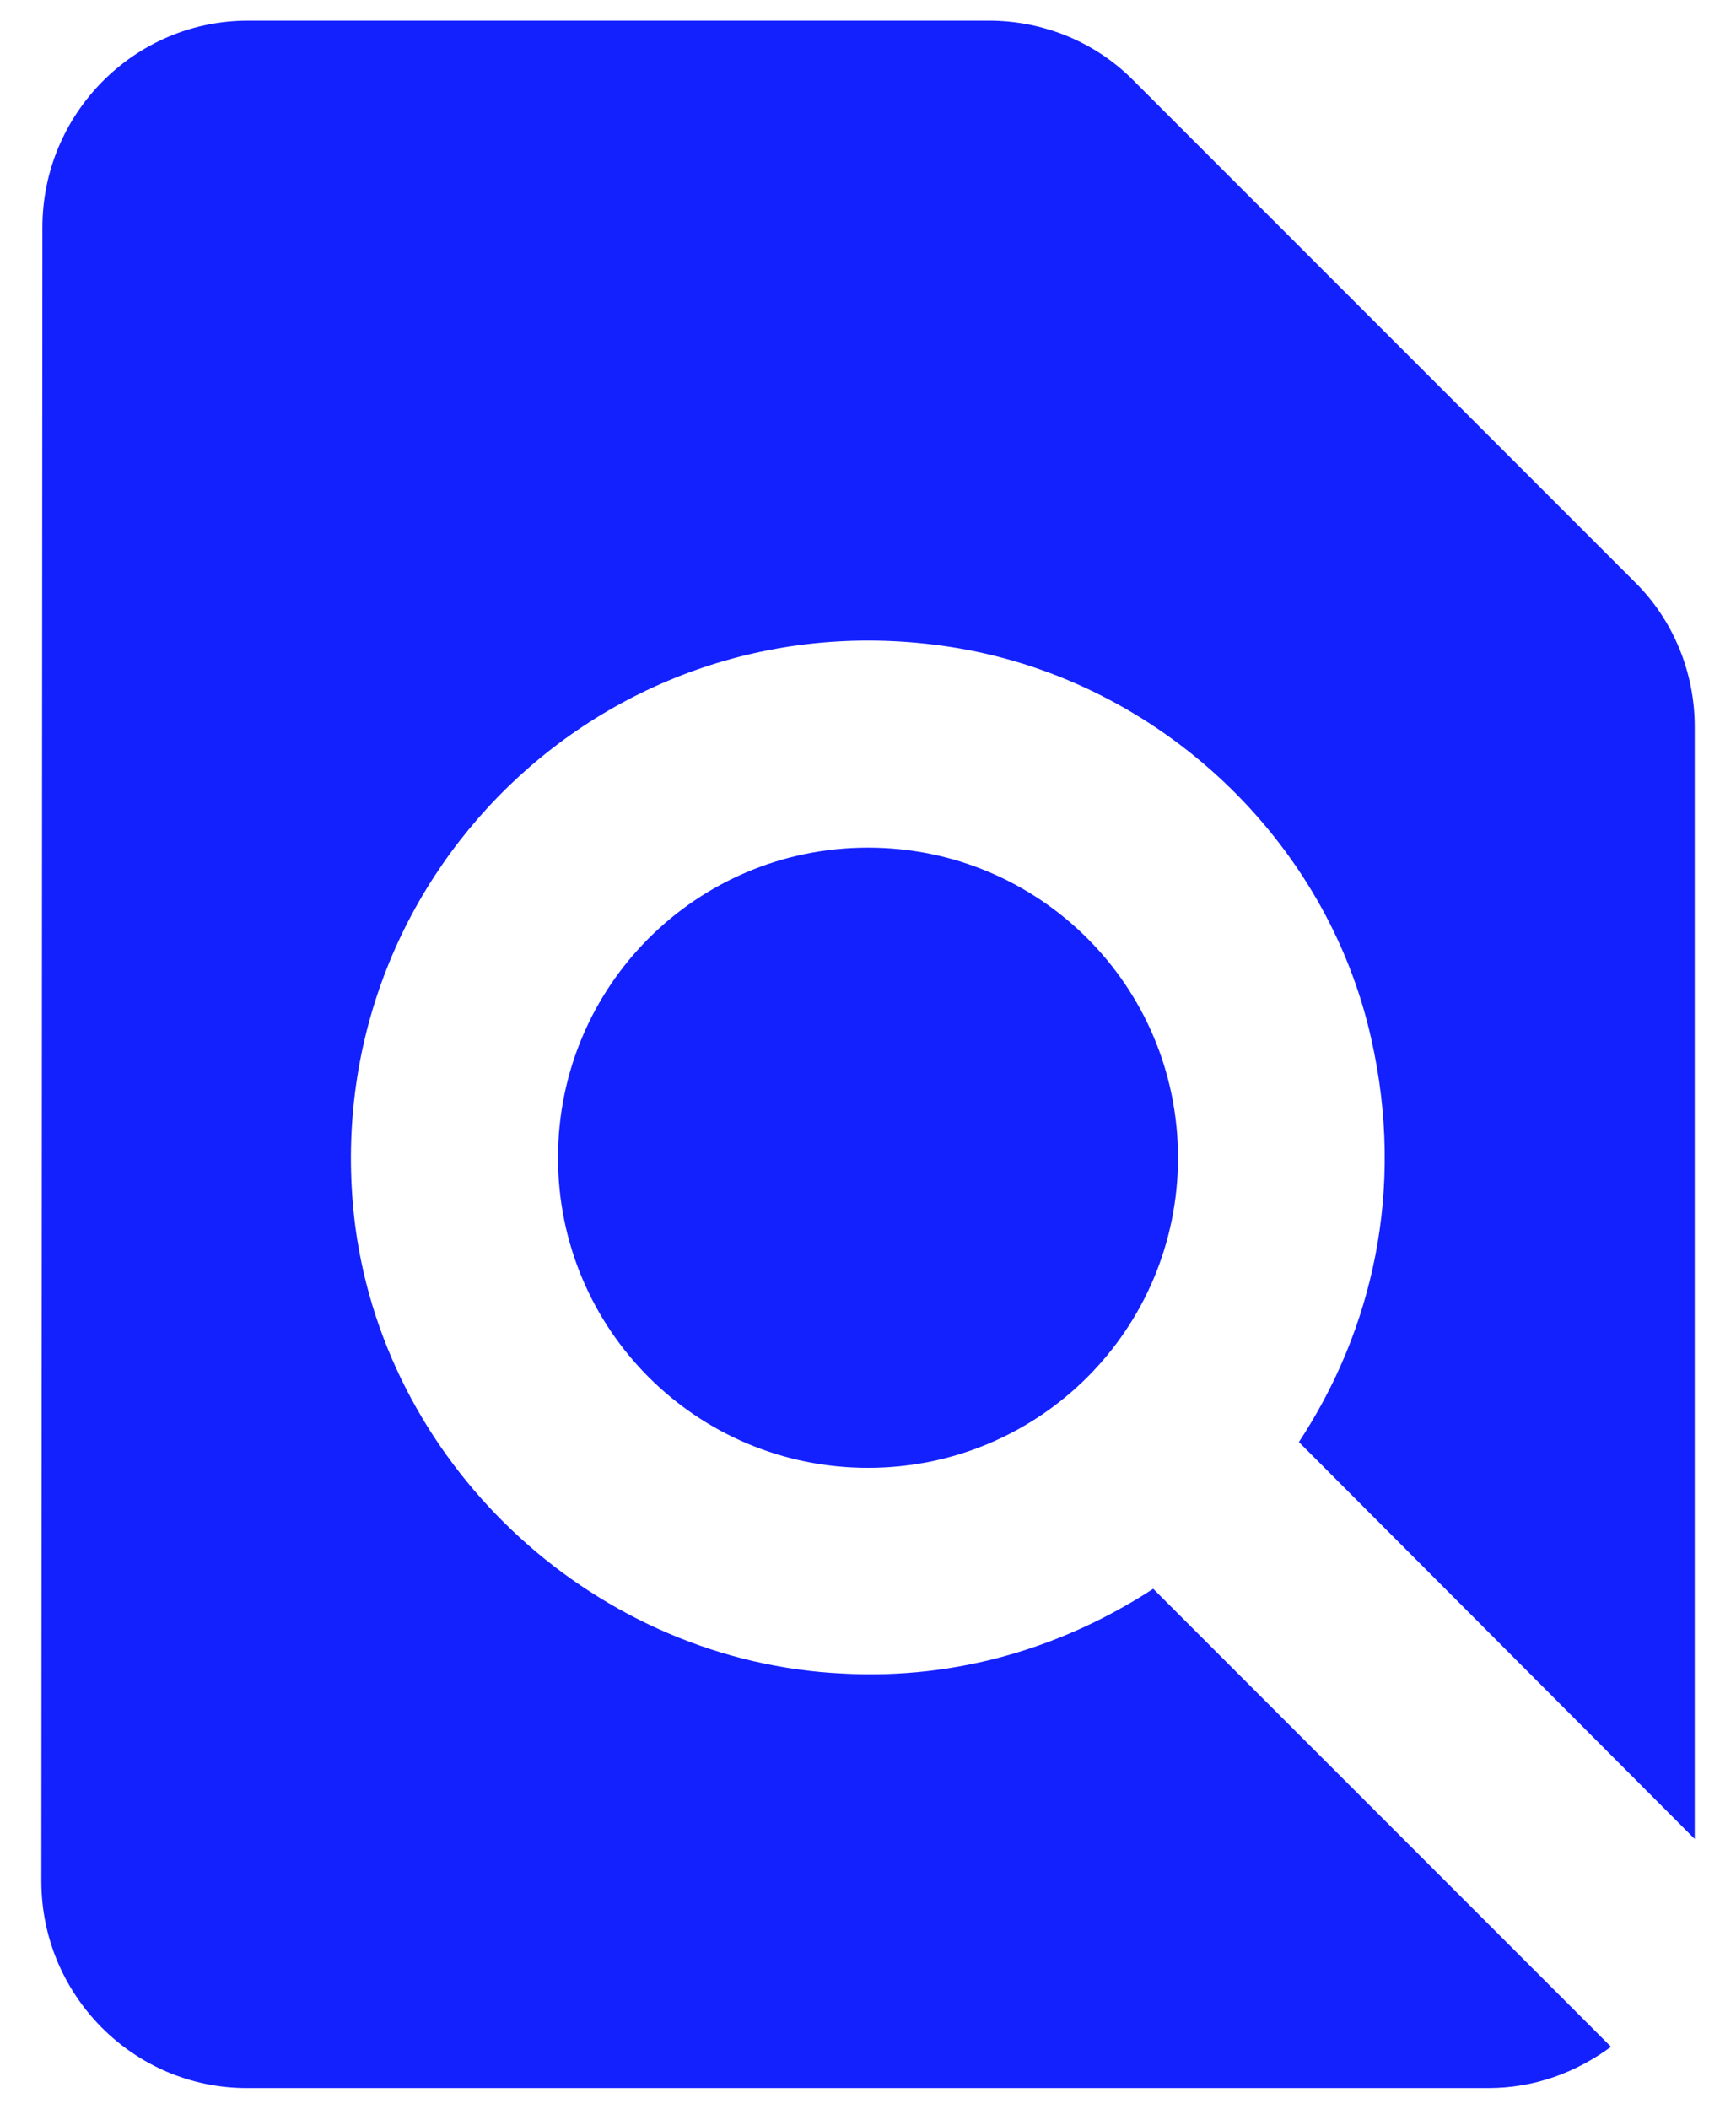 <svg width="28" height="34" viewBox="0 0 28 34" fill="none" xmlns="http://www.w3.org/2000/svg">
<path fill-rule="evenodd" clip-rule="evenodd" d="M27.334 11.716V29.65L20.95 23.25C22.134 21.45 22.667 19.183 22.117 16.75C21.4 13.533 18.7 11 15.45 10.45C9.817 9.5 5 14.216 5.734 19.8C6.267 23.716 9.65 26.8 13.6 26.983C15.45 27.083 17.167 26.55 18.6 25.616L25.984 33C25.417 33.416 24.75 33.666 24 33.666H3.984C2.15 33.666 0.667 32.166 0.667 30.333L0.684 3.666C0.684 1.833 2.167 0.333 4 0.333H15.95C16.834 0.333 17.684 0.683 18.3 1.316L26.35 9.366C26.984 9.983 27.334 10.833 27.334 11.716ZM14 23.666C11.234 23.666 9 21.433 9 18.666C9 15.9 11.234 13.666 14 13.666C16.767 13.666 19 15.9 19 18.666C19 21.433 16.767 23.666 14 23.666Z" fill="#1421FF"/>
</svg>

